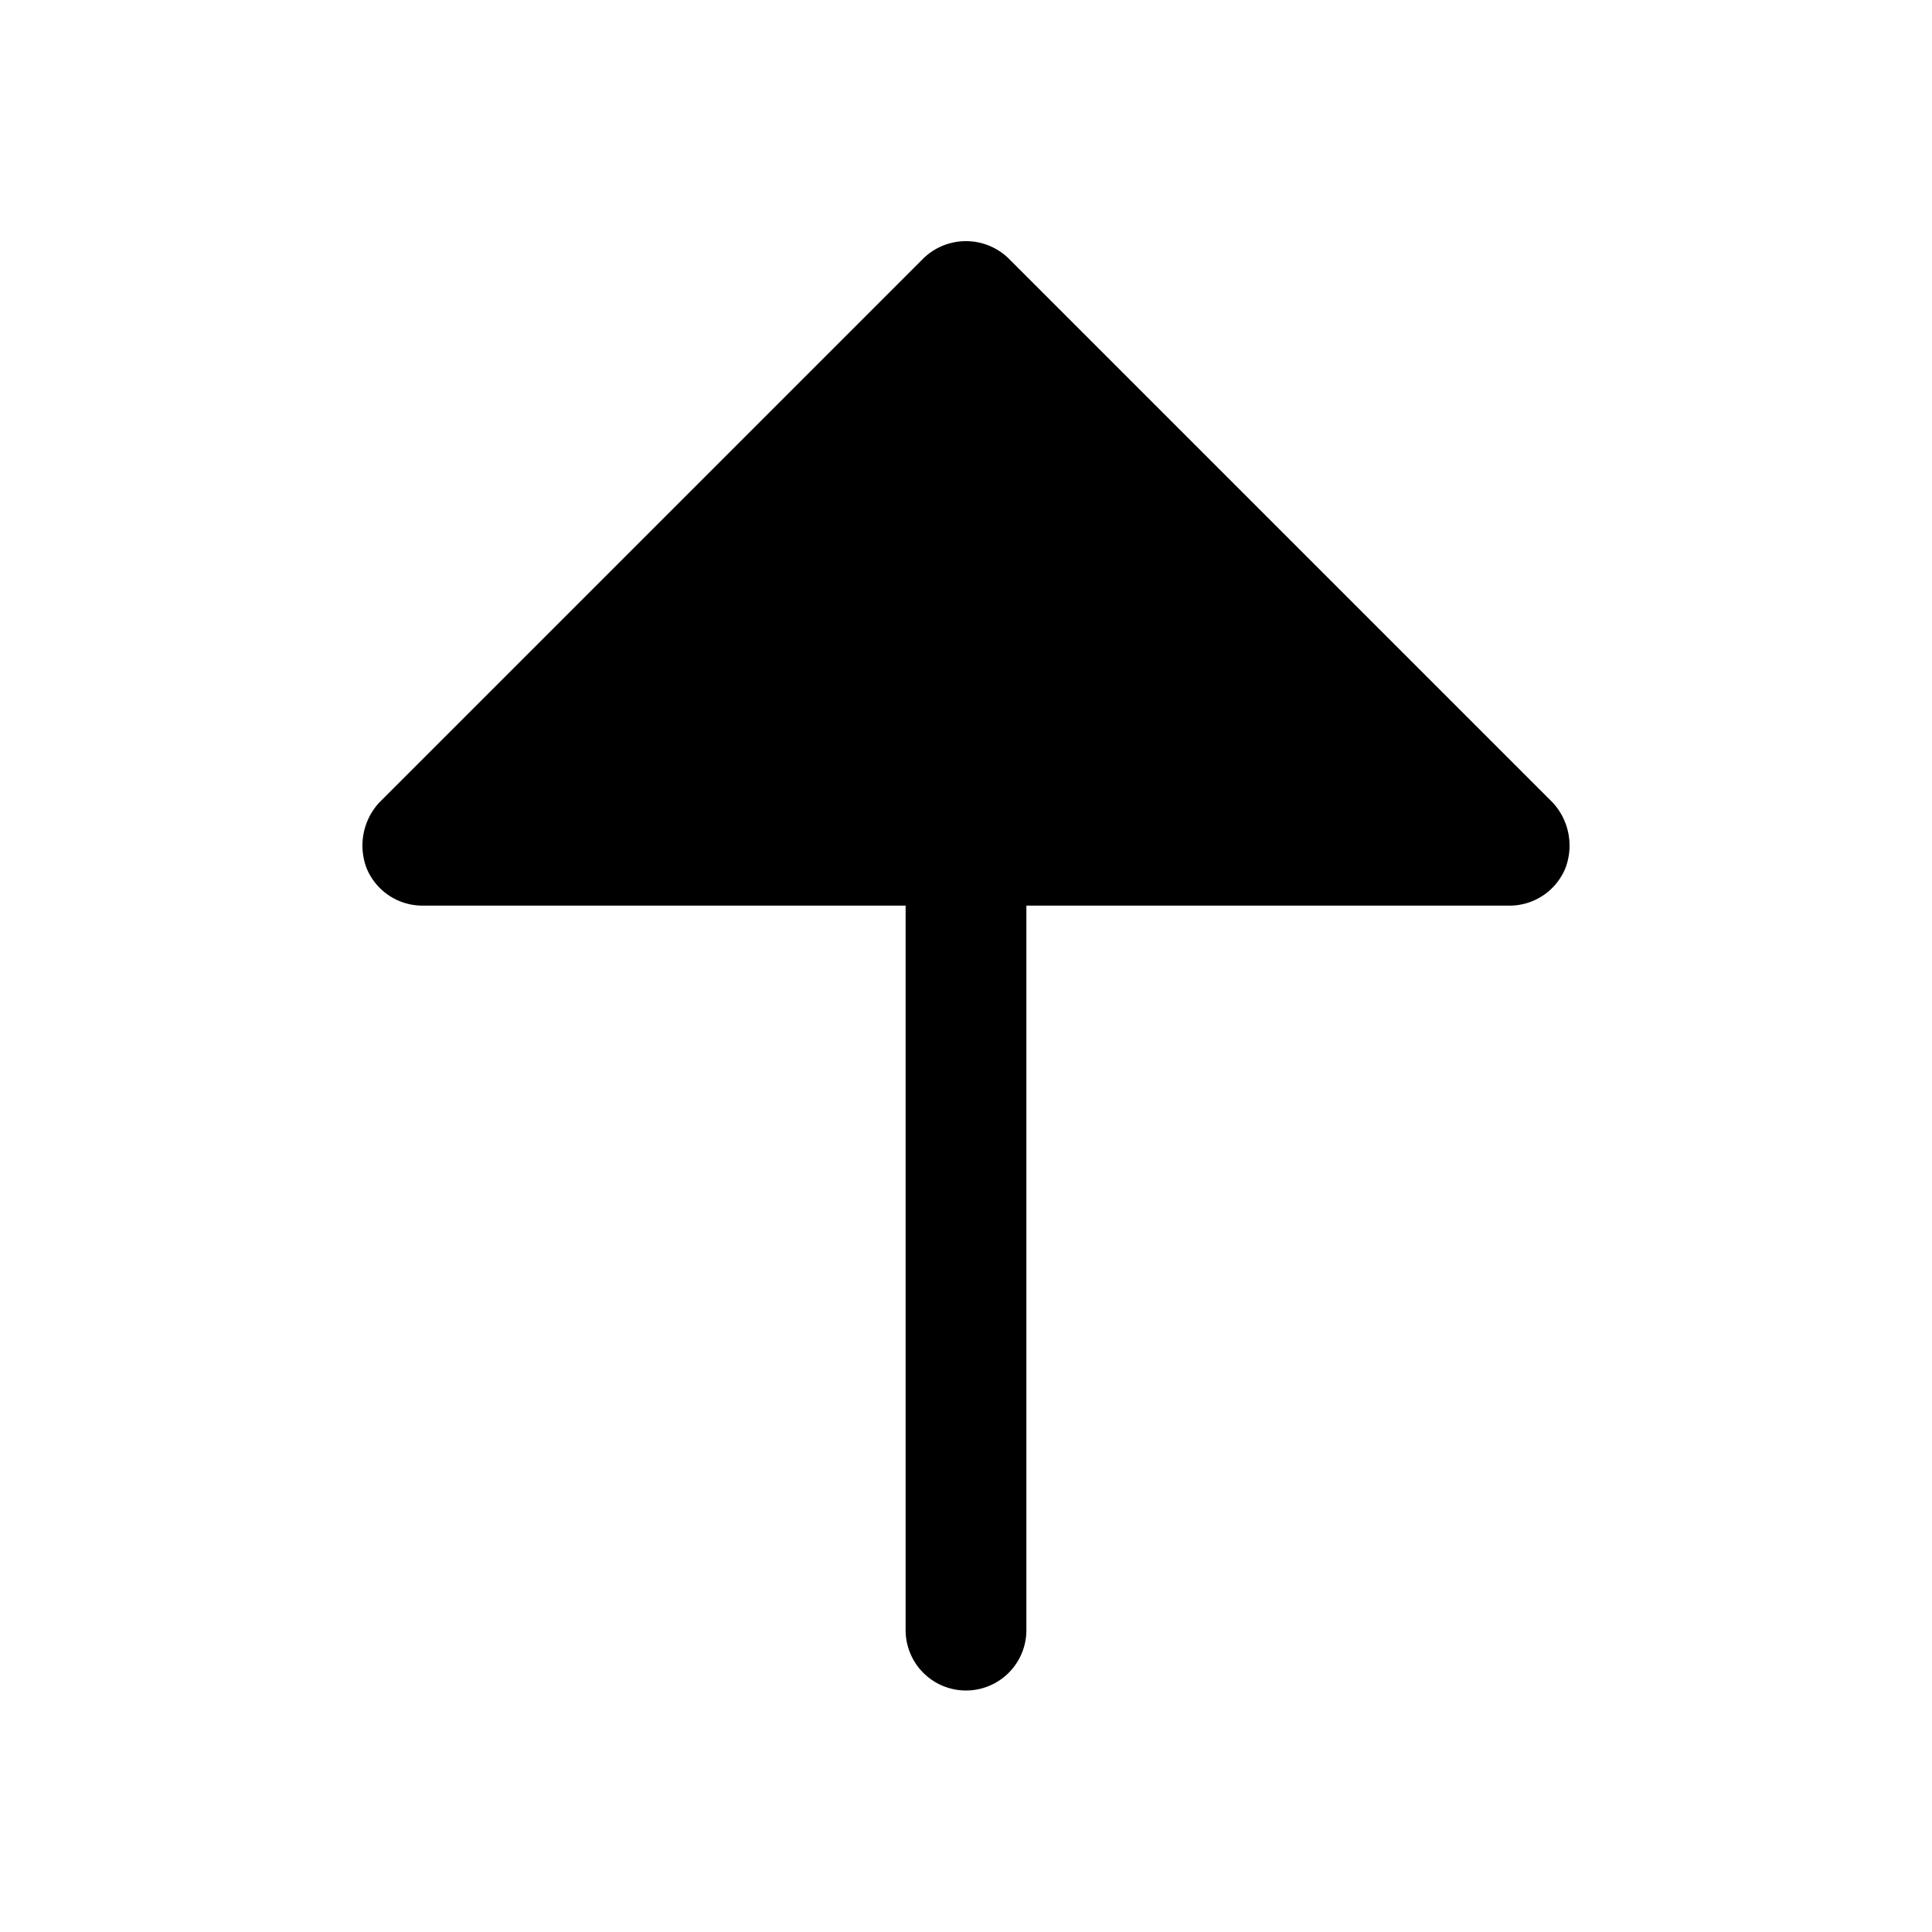 <svg xmlns="http://www.w3.org/2000/svg" viewBox="0 0 32 32" fill="currentColor" aria-hidden="true">
  <path d="M25.925 14.387A1 1 0 0125 15h-8v12a1 1 0 11-2 0V15H7a1 1 0 01-.925-.613 1.05 1.05 0 01.212-1.1l9-9a1.013 1.013 0 011.425 0l9 9a1.05 1.05 0 01.213 1.1z"/>
</svg>
